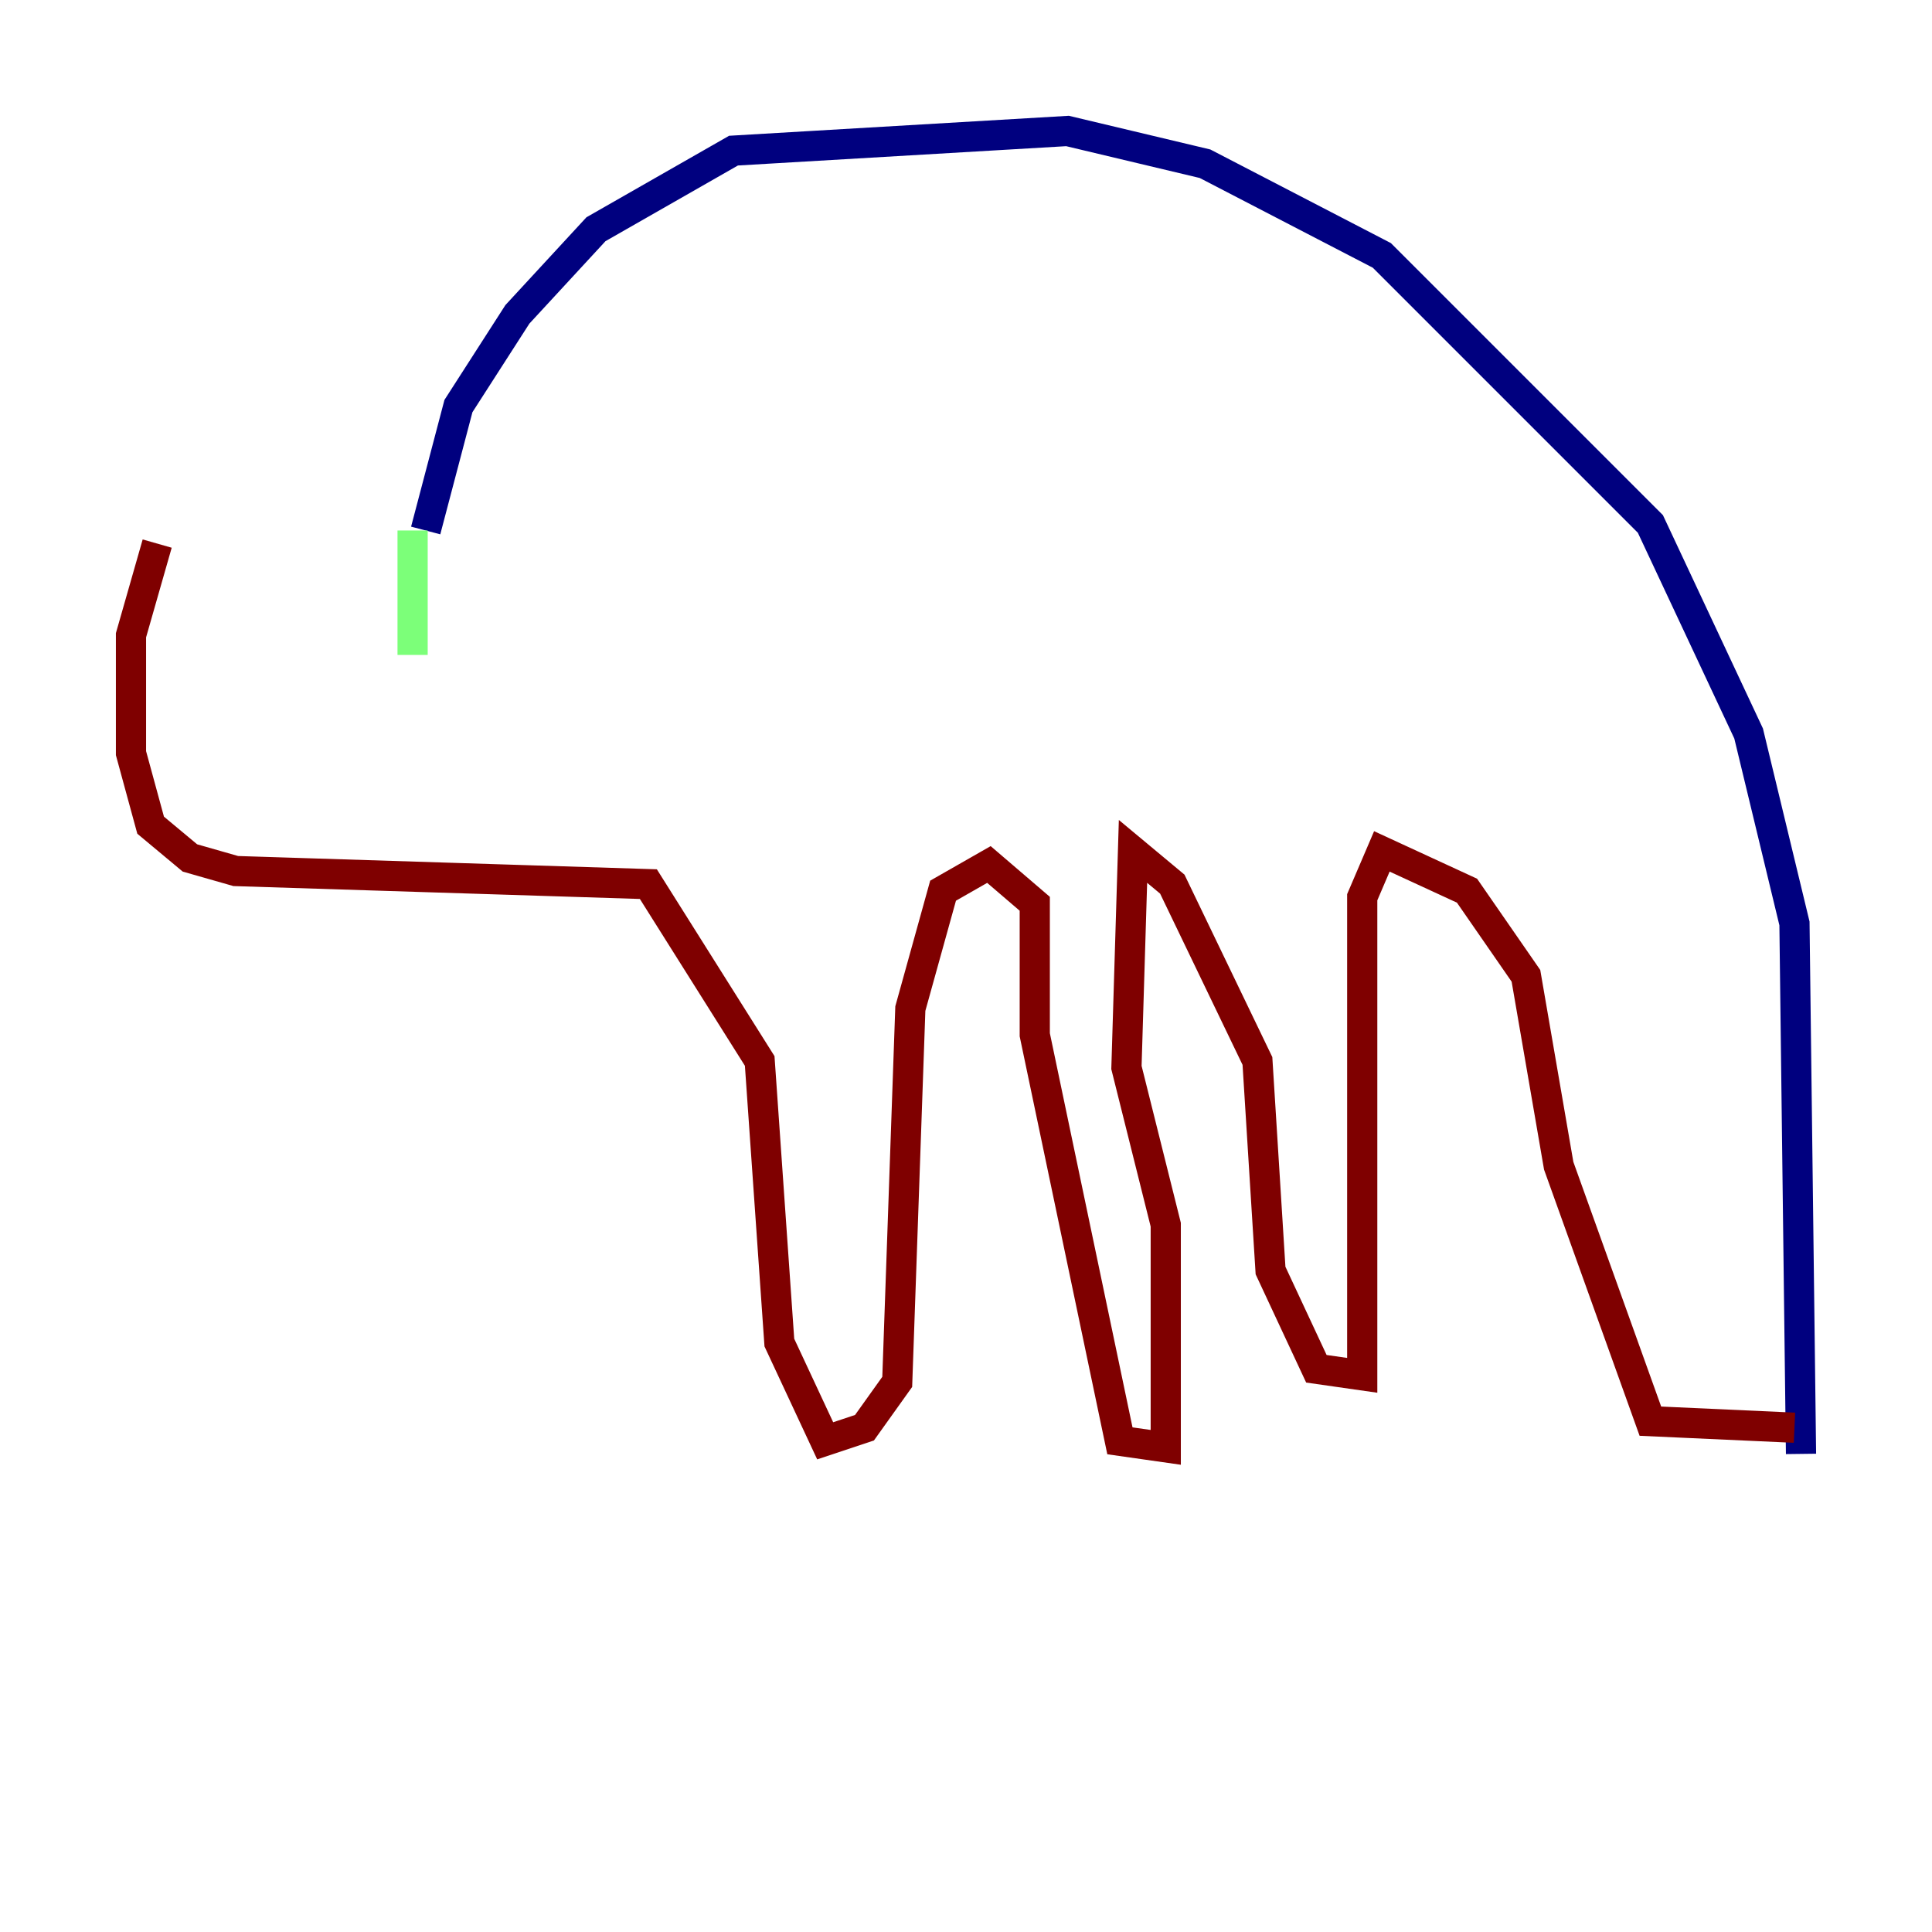 <?xml version="1.0" encoding="utf-8" ?>
<svg baseProfile="tiny" height="128" version="1.2" viewBox="0,0,128,128" width="128" xmlns="http://www.w3.org/2000/svg" xmlns:ev="http://www.w3.org/2001/xml-events" xmlns:xlink="http://www.w3.org/1999/xlink"><defs /><polyline fill="none" points="28.203,35.146 30.373,26.902 34.278,20.827 39.485,15.186 48.597,9.98 70.725,8.678 79.837,10.848 91.552,16.922 109.342,34.712 115.851,48.597 118.888,61.18 119.322,96.325" stroke="#00007f" stroke-width="2" /><polyline fill="none" points="27.336,35.146 27.336,43.39" stroke="#7cff79" stroke-width="2" /><polyline fill="none" points="118.888,94.59 109.342,94.156 103.268,77.234 101.098,64.651 97.193,59.01 91.552,56.407 90.251,59.444 90.251,91.119 87.214,90.685 84.176,84.176 83.308,70.291 77.668,58.576 75.064,56.407 74.63,70.725 77.234,81.139 77.234,95.891 74.197,95.458 68.556,68.556 68.556,59.878 65.519,57.275 62.481,59.01 60.312,66.82 59.444,91.552 57.275,94.59 54.671,95.458 51.634,88.949 50.332,70.291 42.956,58.576 15.62,57.709 12.583,56.841 9.98,54.671 8.678,49.898 8.678,42.088 10.414,36.014" stroke="#7f0000" stroke-width="2" /></svg>